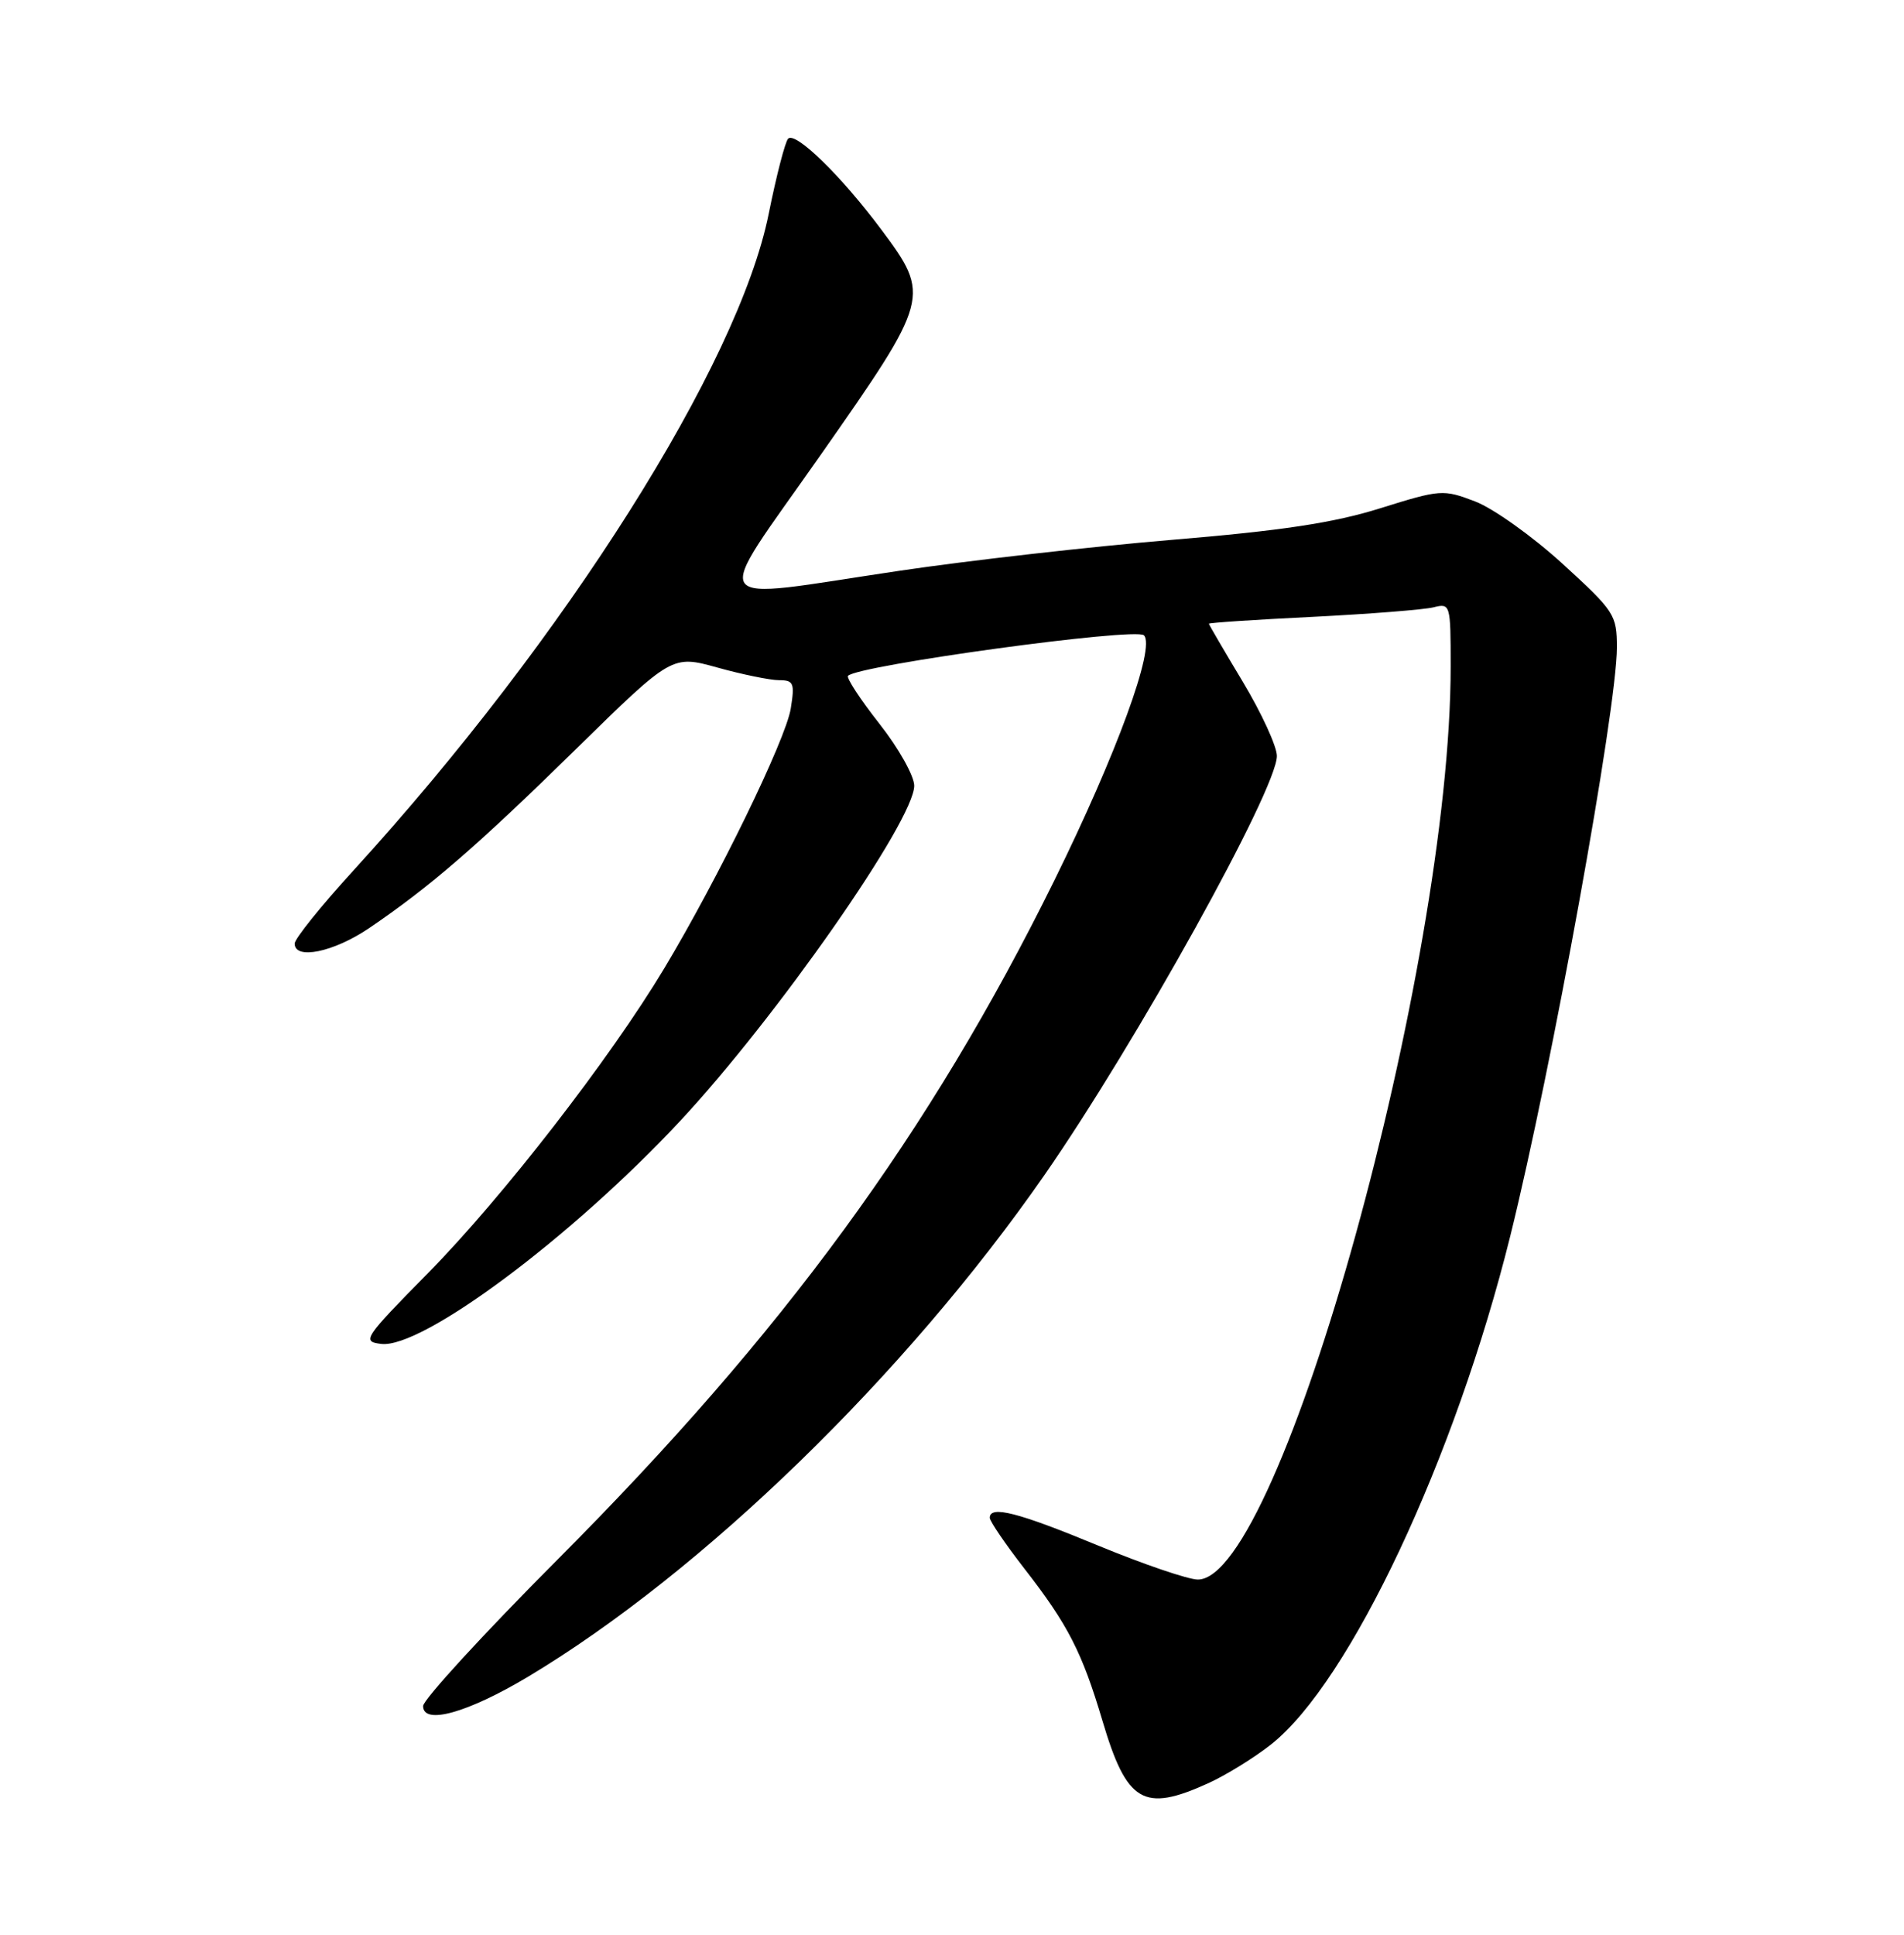 <?xml version="1.0" encoding="UTF-8" standalone="no"?>
<!DOCTYPE svg PUBLIC "-//W3C//DTD SVG 1.1//EN" "http://www.w3.org/Graphics/SVG/1.1/DTD/svg11.dtd" >
<svg xmlns="http://www.w3.org/2000/svg" xmlns:xlink="http://www.w3.org/1999/xlink" version="1.1" viewBox="0 0 252 256">
 <g >
 <path fill="currentColor"
d=" M 159.85 235.98 C 162.25 234.90 166.03 232.56 168.25 230.80 C 178.68 222.54 192.59 192.96 199.90 163.50 C 205.37 141.42 214.00 93.82 214.00 85.68 C 214.00 81.35 213.70 80.89 206.79 74.58 C 202.83 70.97 197.63 67.26 195.24 66.35 C 191.01 64.73 190.65 64.76 182.69 67.25 C 176.53 69.18 169.67 70.22 155.00 71.44 C 144.28 72.34 128.07 74.18 119.00 75.53 C 92.89 79.41 94.01 81.05 108.57 60.26 C 123.12 39.49 123.20 39.17 116.63 30.36 C 111.34 23.27 105.29 17.37 104.31 18.35 C 103.92 18.75 102.76 23.22 101.74 28.29 C 97.72 48.24 74.84 84.43 46.85 115.10 C 42.53 119.82 39.00 124.21 39.00 124.85 C 39.00 127.05 44.16 125.98 48.82 122.83 C 56.90 117.35 63.10 111.99 76.22 99.13 C 88.94 86.66 88.94 86.66 94.96 88.33 C 98.26 89.25 101.94 90.00 103.12 90.00 C 105.04 90.00 105.20 90.39 104.66 93.75 C 103.99 97.89 95.05 116.24 87.91 128.14 C 80.74 140.09 66.49 158.46 56.68 168.42 C 48.14 177.09 47.86 177.51 50.45 177.82 C 55.85 178.47 75.54 163.81 89.92 148.43 C 102.67 134.79 121.00 108.57 121.00 103.96 C 121.00 102.68 118.93 98.98 116.39 95.76 C 113.85 92.53 111.99 89.68 112.24 89.42 C 113.66 88.01 150.32 82.99 151.40 84.06 C 152.96 85.62 147.79 99.77 139.54 116.50 C 123.08 149.87 103.67 176.40 73.80 206.35 C 64.01 216.17 56.00 224.90 56.00 225.74 C 56.00 228.29 61.92 226.63 69.92 221.84 C 92.97 208.03 119.87 181.91 138.22 155.50 C 150.36 138.03 169.00 104.43 169.00 100.03 C 169.00 98.76 166.97 94.35 164.50 90.23 C 162.03 86.12 160.00 82.65 160.00 82.53 C 160.00 82.40 166.17 81.99 173.72 81.62 C 181.27 81.24 188.47 80.67 189.72 80.36 C 191.96 79.79 192.00 79.94 192.00 88.17 C 192.00 127.88 169.54 209.00 158.54 209.00 C 157.27 209.00 151.34 206.98 145.36 204.51 C 134.76 200.12 131.00 199.15 131.00 200.83 C 131.00 201.28 133.07 204.32 135.60 207.58 C 141.35 214.97 143.21 218.60 145.92 227.71 C 149.13 238.52 151.35 239.84 159.85 235.98 Z "/>
</g>
</svg>